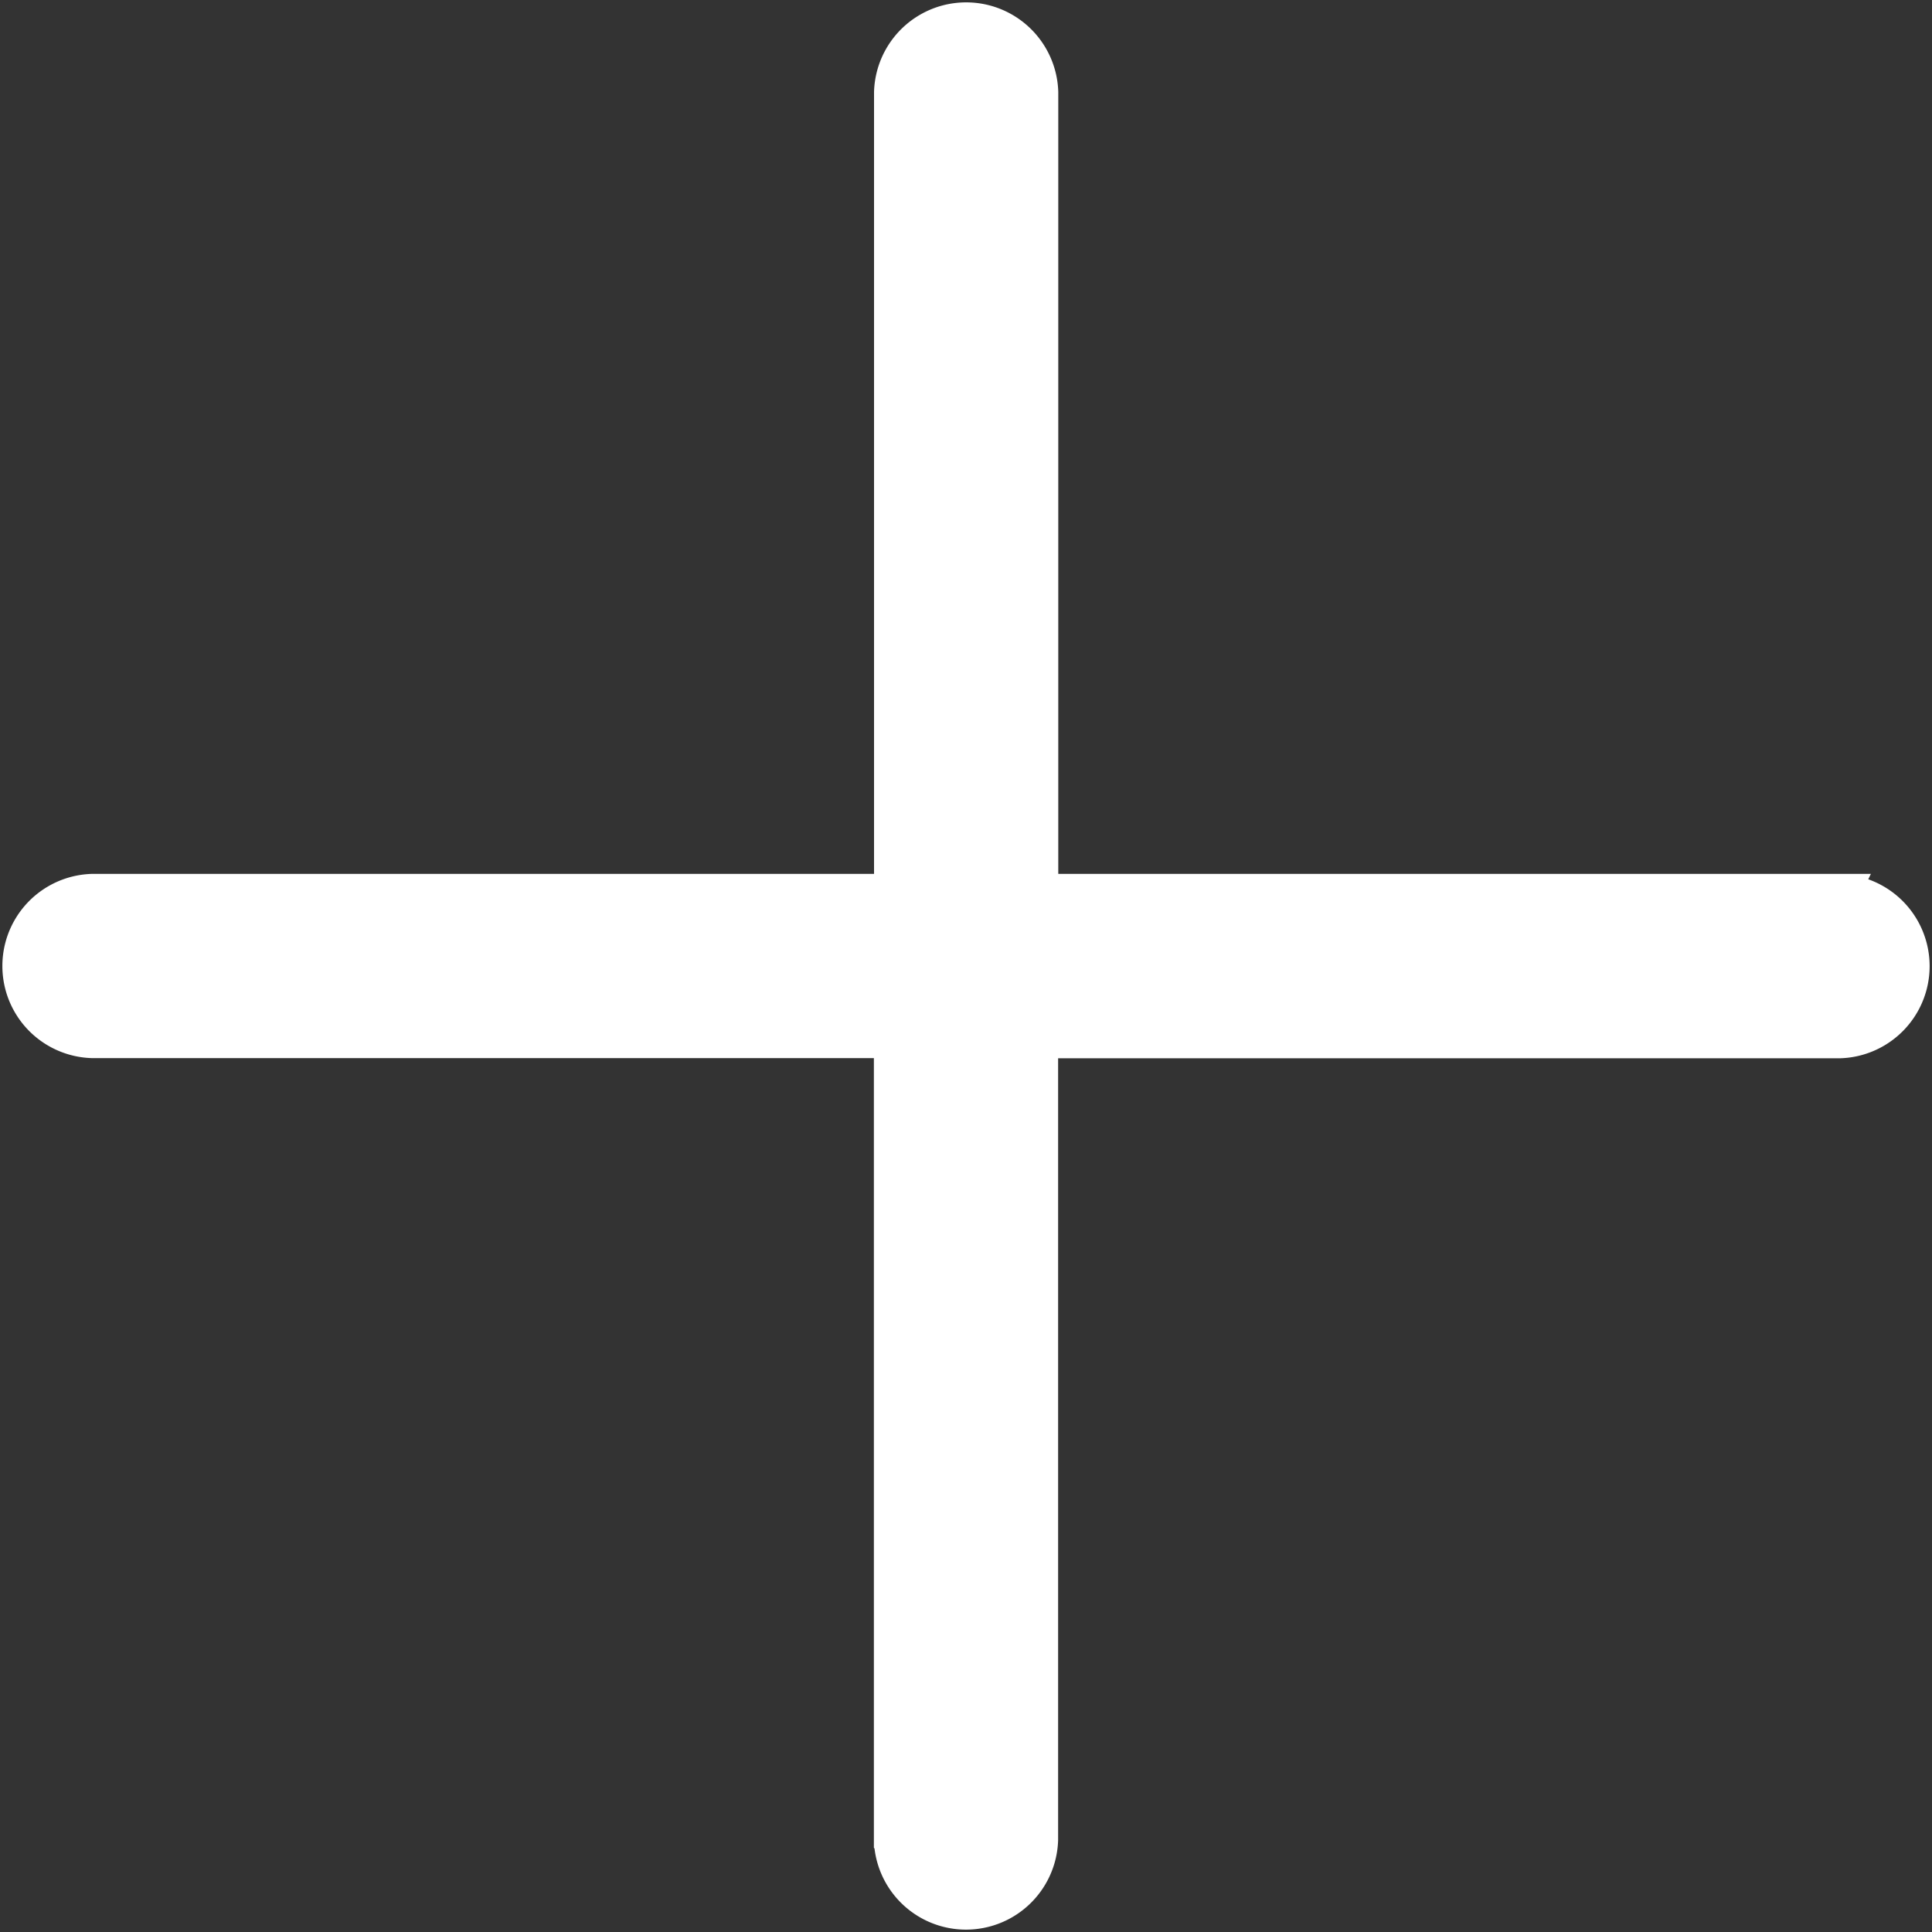<svg xmlns="http://www.w3.org/2000/svg" width="25.011" height="25.011" viewBox="0 0 25.011 25.011">
  <rect x="0" y="0" width="25.011" height="25.011" fill="#333333" stroke="none"/>
  <g id="plus-circle" transform="translate(0.25 0.25)">
    <path id="Path_242" data-name="Path 242" d="M26.569,15.313H16.2V4.943a.943.943,0,0,0-1.885,0v10.37H3.943a.943.943,0,0,0,0,1.885h10.37v10.37a.943.943,0,0,0,1.885,0V17.2h10.37a.943.943,0,0,0,0-1.885Z" transform="translate(-3 -4)" fill="#fff" stroke="#fff" stroke-width="0.5"/>
  </g>
</svg>
